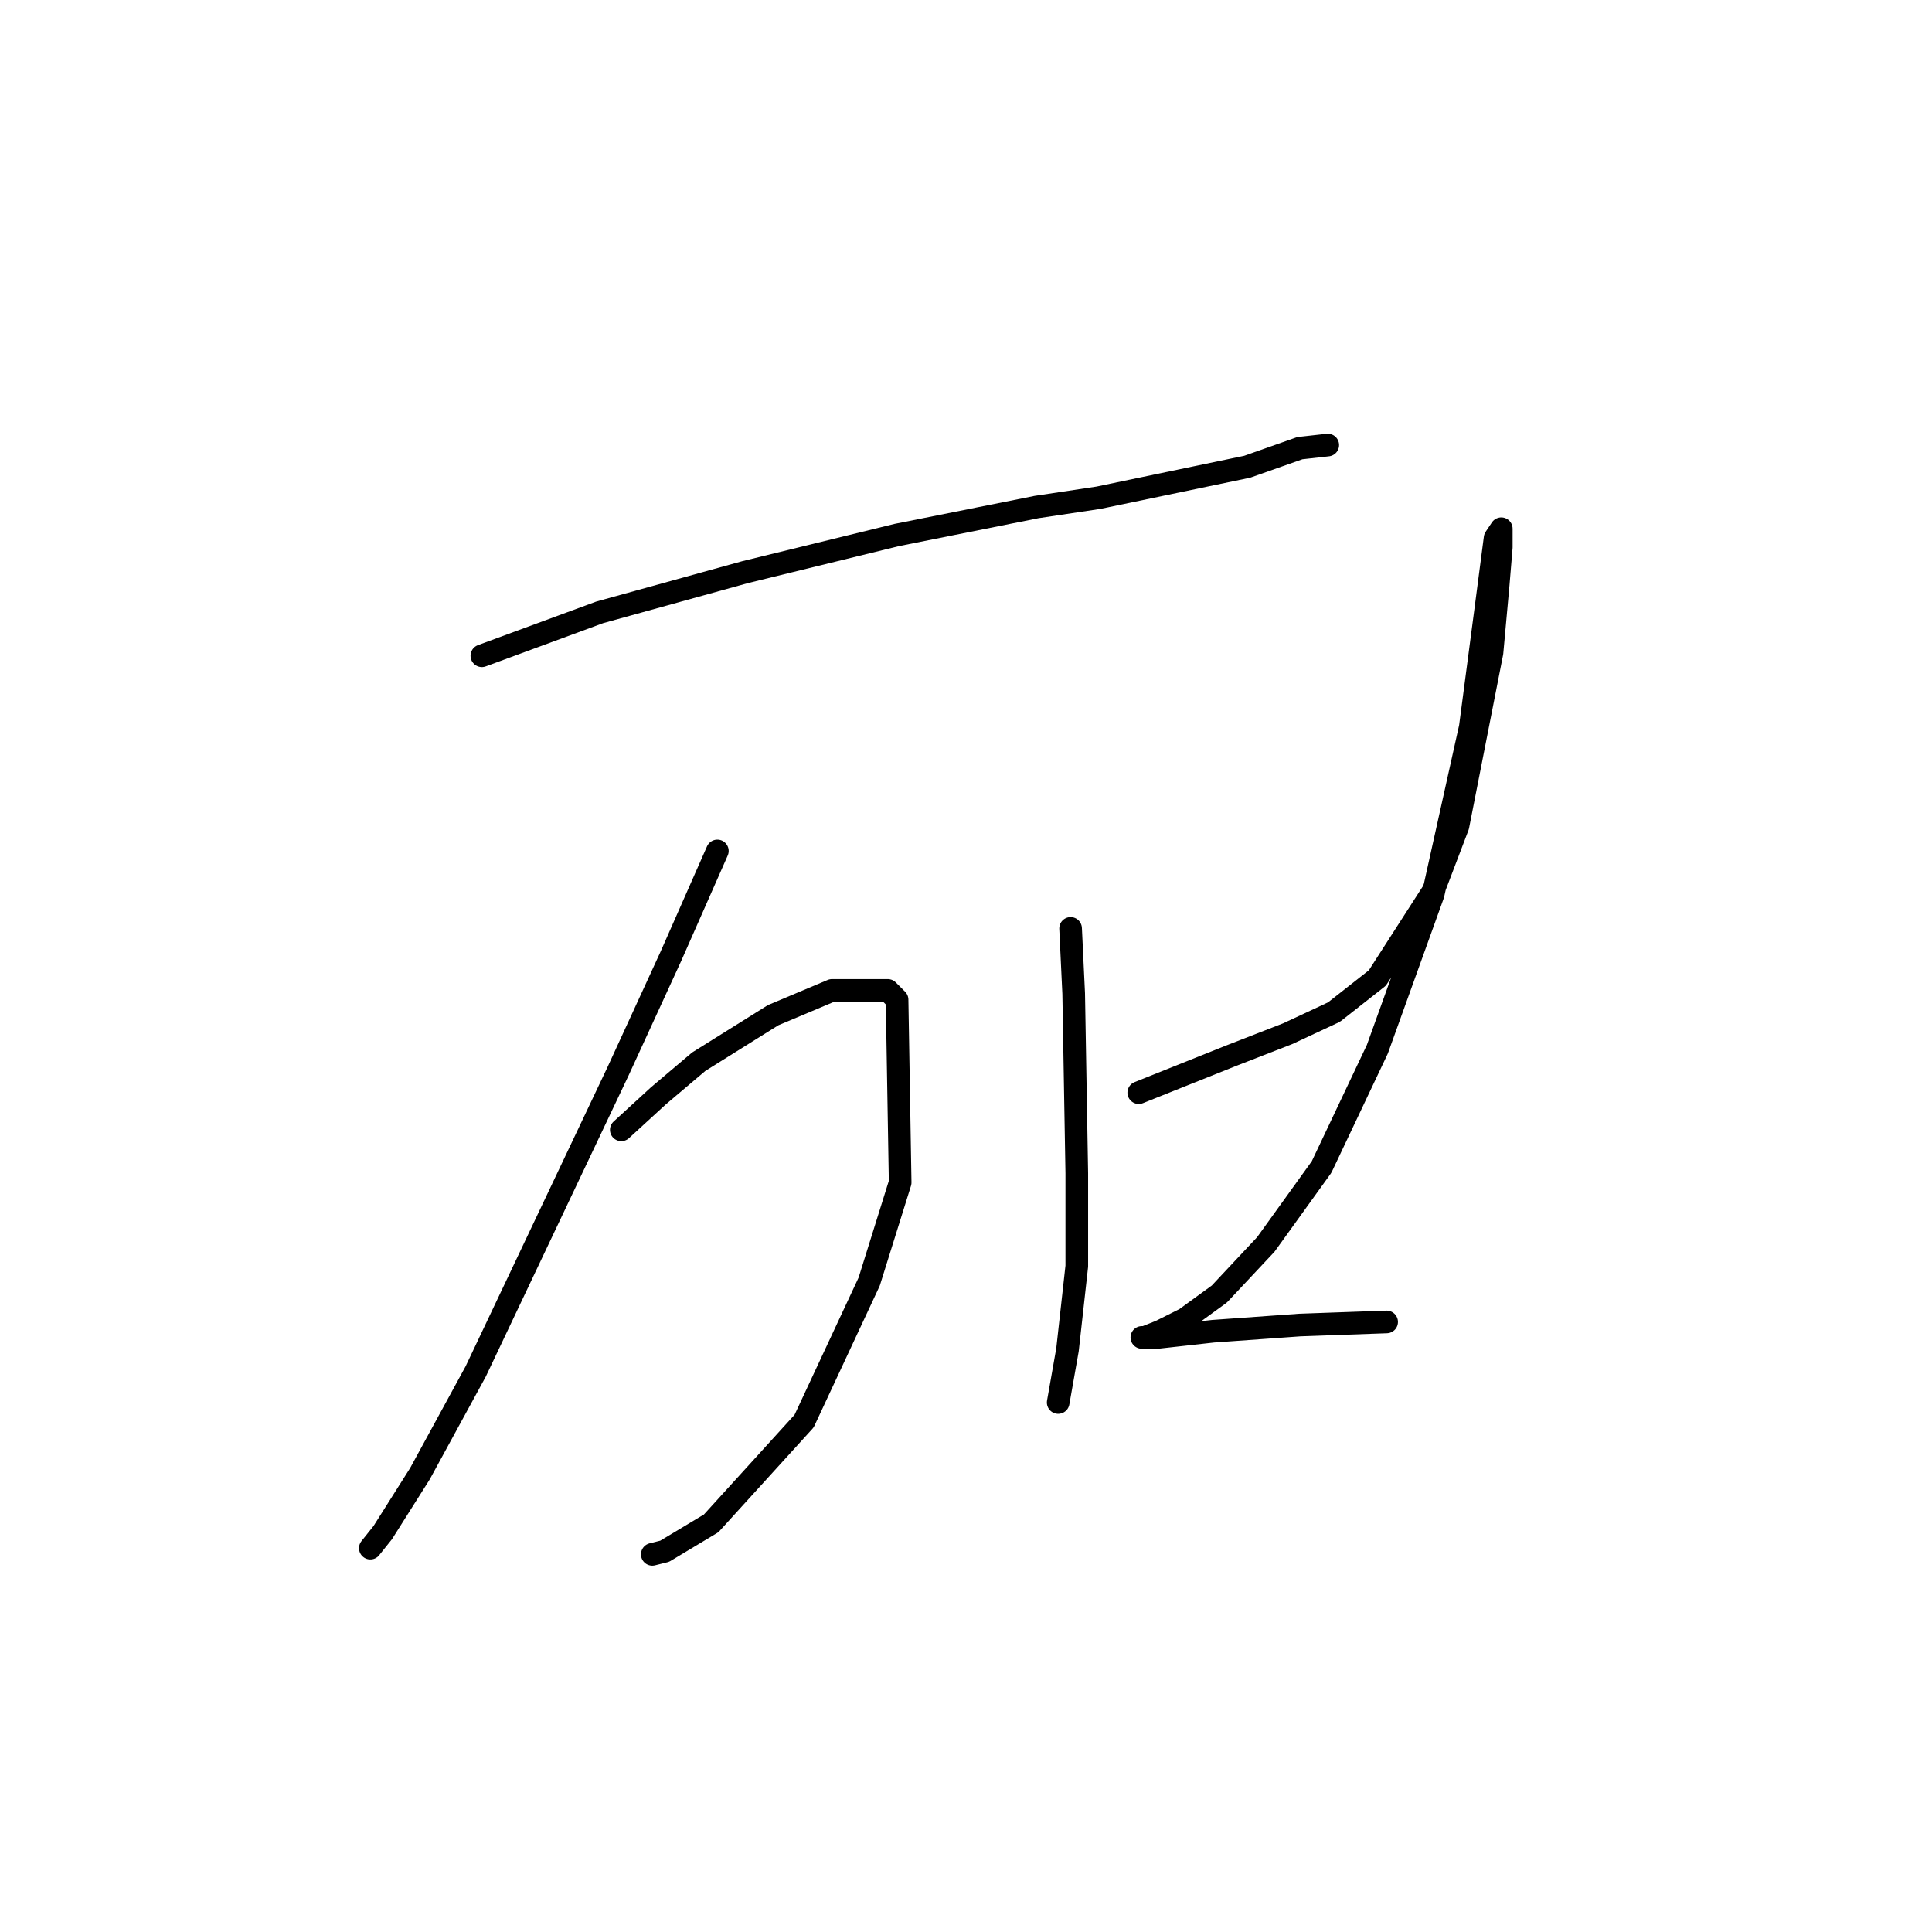 <?xml version="1.0" standalone="no"?>
    <svg width="256" height="256" xmlns="http://www.w3.org/2000/svg" version="1.1">
    <polyline stroke="black" stroke-width="3" stroke-linecap="round" fill="transparent" stroke-linejoin="round" points="63.85 86.891 79.452 81.143 98.749 75.806 118.867 70.879 137.342 67.184 145.554 65.952 165.261 61.846 172.241 59.383 175.936 58.972 175.936 58.972 " />
        <polyline stroke="black" stroke-width="3" stroke-linecap="round" fill="transparent" stroke-linejoin="round" points="95.054 112.757 88.895 126.716 81.915 141.907 63.029 181.733 55.639 195.282 50.712 203.083 49.07 205.135 49.07 205.135 " />
        <polyline stroke="black" stroke-width="3" stroke-linecap="round" fill="transparent" stroke-linejoin="round" points="82.326 149.708 87.253 145.192 92.59 140.676 102.444 134.517 110.245 131.233 117.635 131.233 118.867 132.464 119.277 156.688 115.172 169.826 106.55 188.302 94.233 201.851 88.074 205.546 86.432 205.957 86.432 205.957 " />
        <polyline stroke="black" stroke-width="3" stroke-linecap="round" fill="transparent" stroke-linejoin="round" points="141.859 123.021 142.269 131.643 142.68 155.456 142.68 167.773 141.448 178.859 140.216 185.839 140.216 185.839 " />
        <polyline stroke="black" stroke-width="3" stroke-linecap="round" fill="transparent" stroke-linejoin="round" points="150.891 144.781 154.997 143.139 163.208 139.855 170.599 136.981 176.757 134.107 182.505 129.59 189.896 118.094 193.18 109.472 197.696 86.48 198.518 77.448 198.928 72.521 198.928 70.468 198.928 70.058 198.107 71.289 196.875 80.732 194.822 96.334 189.896 118.505 182.505 139.033 175.115 154.635 167.725 164.899 161.566 171.469 157.05 174.753 153.765 176.395 151.712 177.217 151.302 177.217 153.355 177.217 160.745 176.395 172.241 175.574 183.737 175.164 183.737 175.164 " />
        </svg>